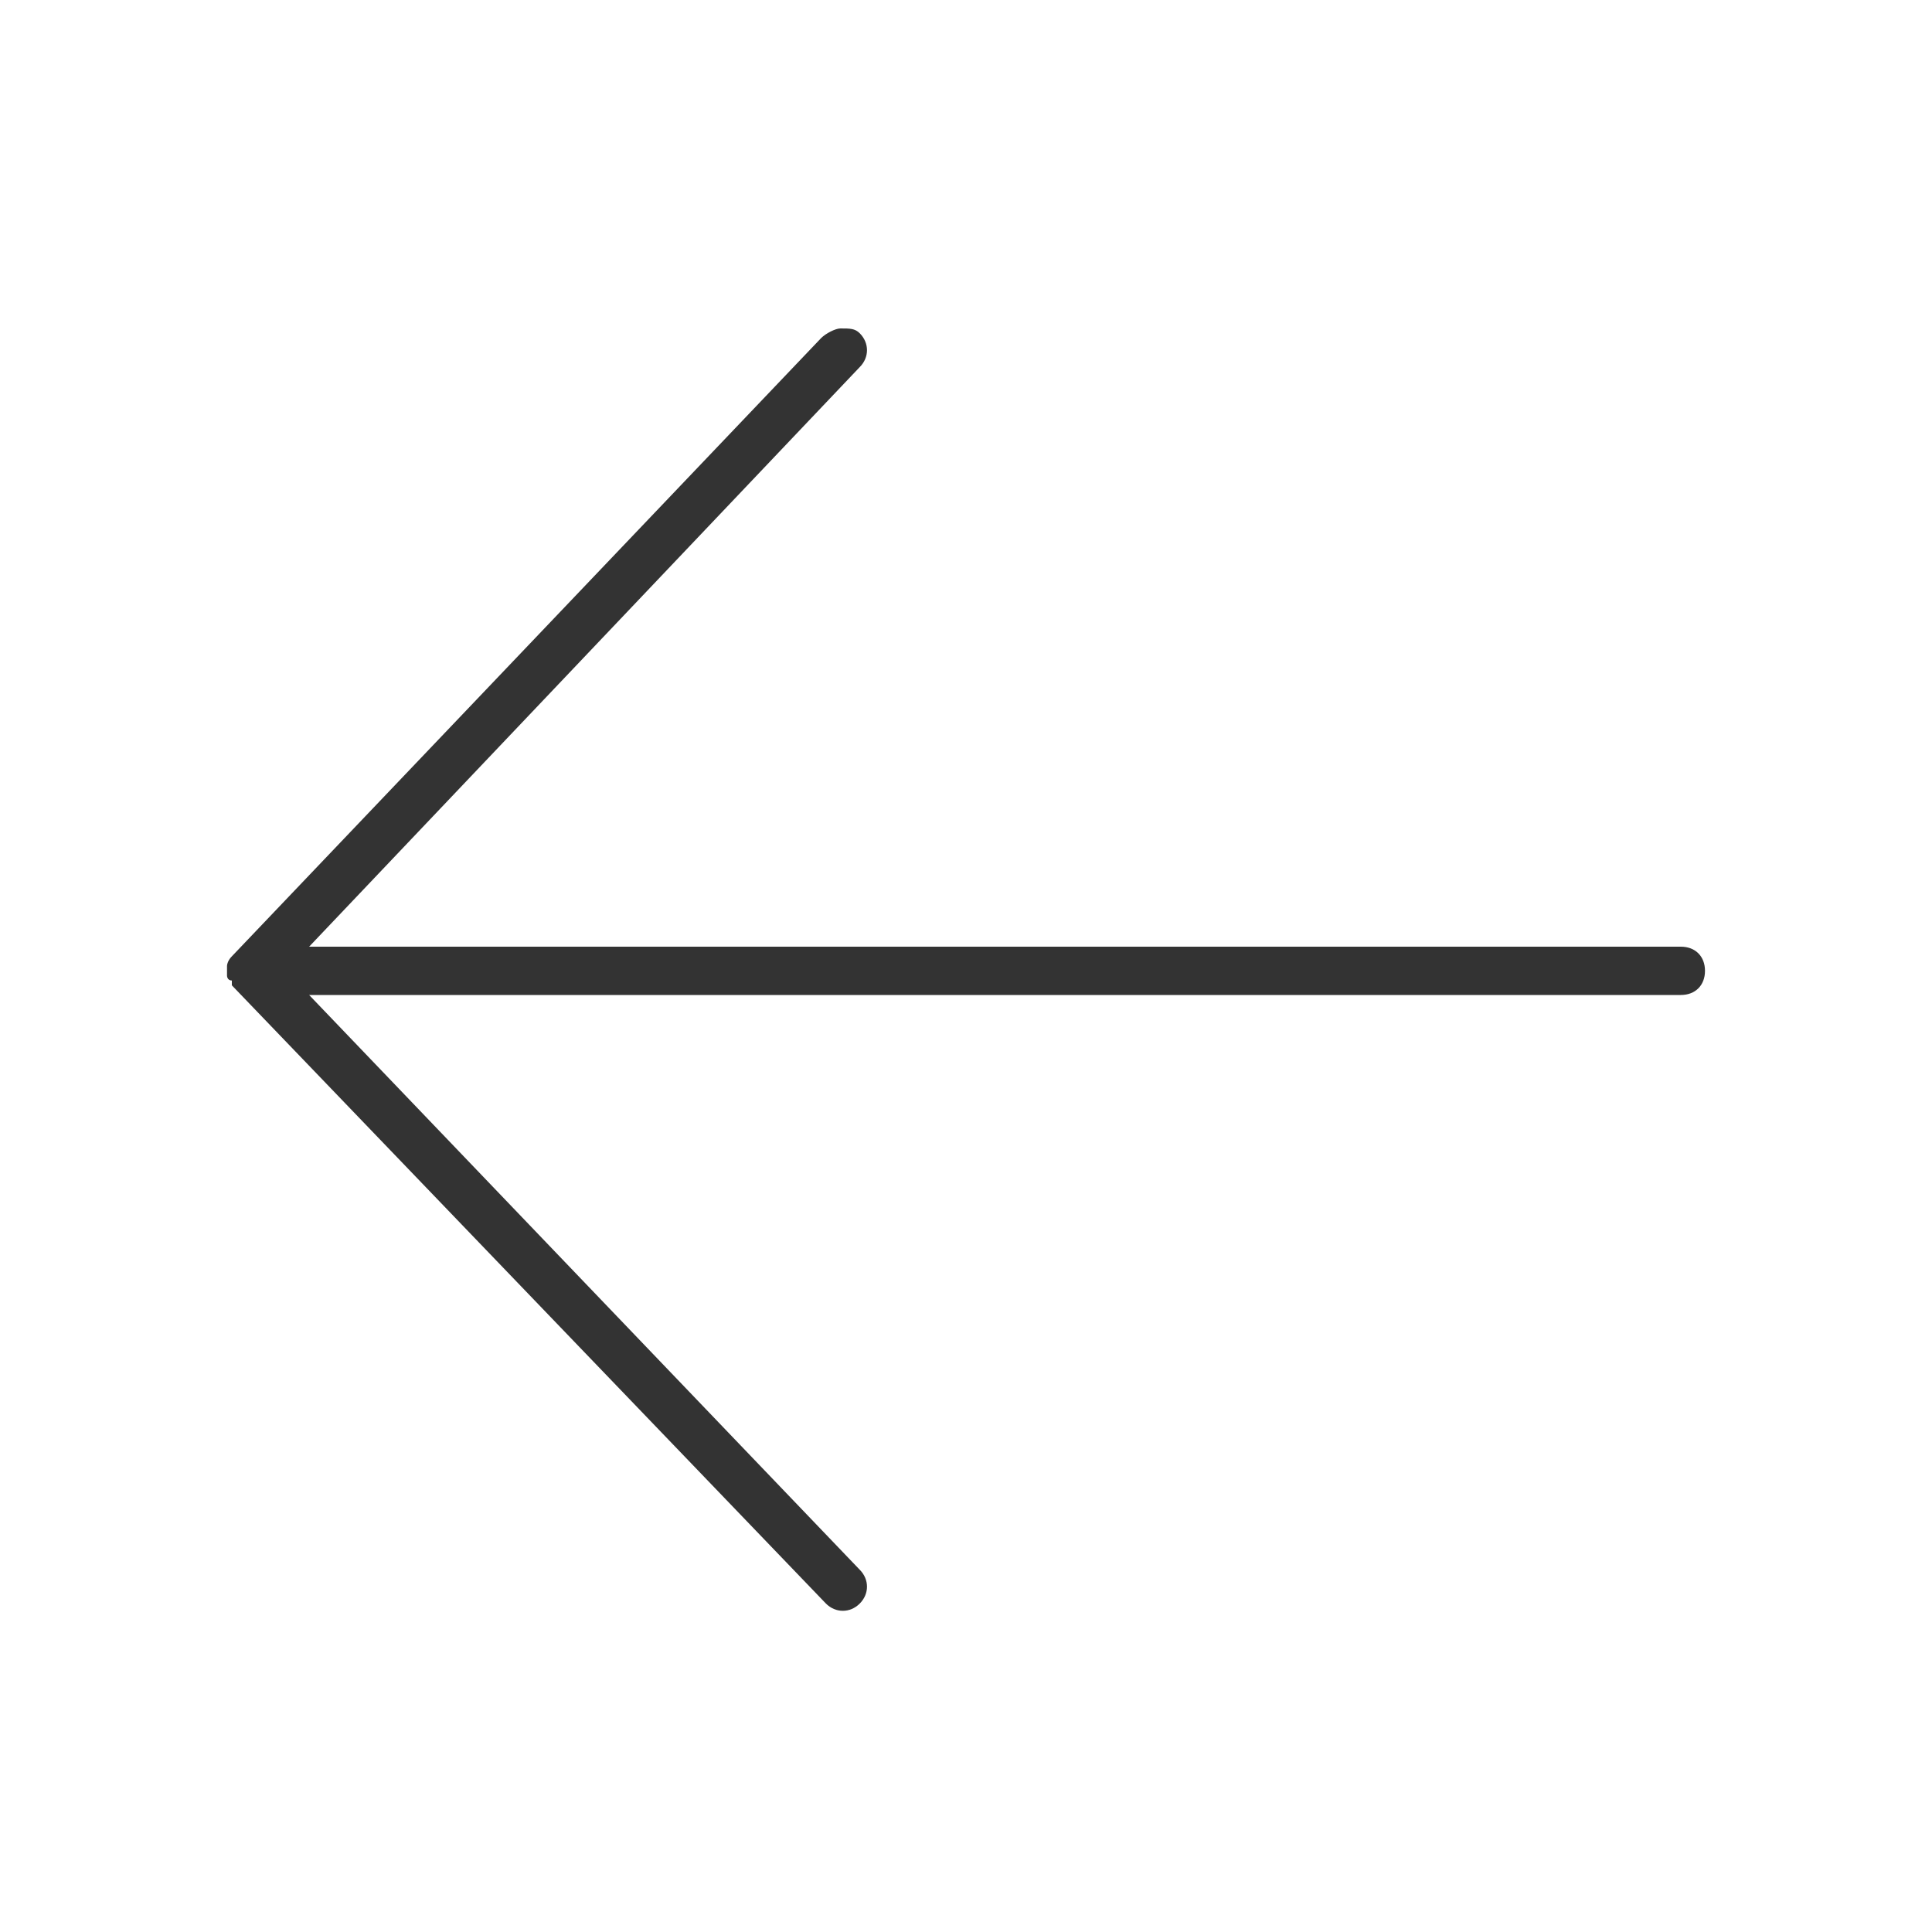 <?xml version="1.0" encoding="utf-8"?>
<!-- Generator: Adobe Illustrator 23.0.0, SVG Export Plug-In . SVG Version: 6.00 Build 0)  -->
<svg version="1.1" xmlns="http://www.w3.org/2000/svg" xmlns:xlink="http://www.w3.org/1999/xlink" x="0px" y="0px"
	 viewBox="0 0 40 40" style="enable-background:new 0 0 40 40;" xml:space="preserve">
<rect x="0" y="0" width="40" height="40" fill="#333333" stroke="none"/>
<style type="text/css">
	.st0{fill:#FFFFFF;}
</style>
<g id="Layer_1">
	<path class="st0" d="M0,0v40h40V0H0z M34.8,20.6H6.4l11.4,11.9c0.2,0.2,0.2,0.5,0,0.7s-0.5,0.2-0.7,0L4.8,20.4c0-0.1,0-0.1,0-0.1
		c-0.1,0-0.1-0.1-0.1-0.1c0-0.1,0-0.1,0-0.2c0,0,0-0.1,0.1-0.2L17,7c0.1-0.1,0.3-0.2,0.4-0.2c0.2,0,0.3,0,0.4,0.1
		c0.2,0.2,0.2,0.5,0,0.7l-11.4,12h28.4c0.3,0,0.5,0.2,0.5,0.5C35.3,20.4,35.1,20.6,34.8,20.6z"/>
</g>
<g id="Layer_2">
</g>
</svg>
